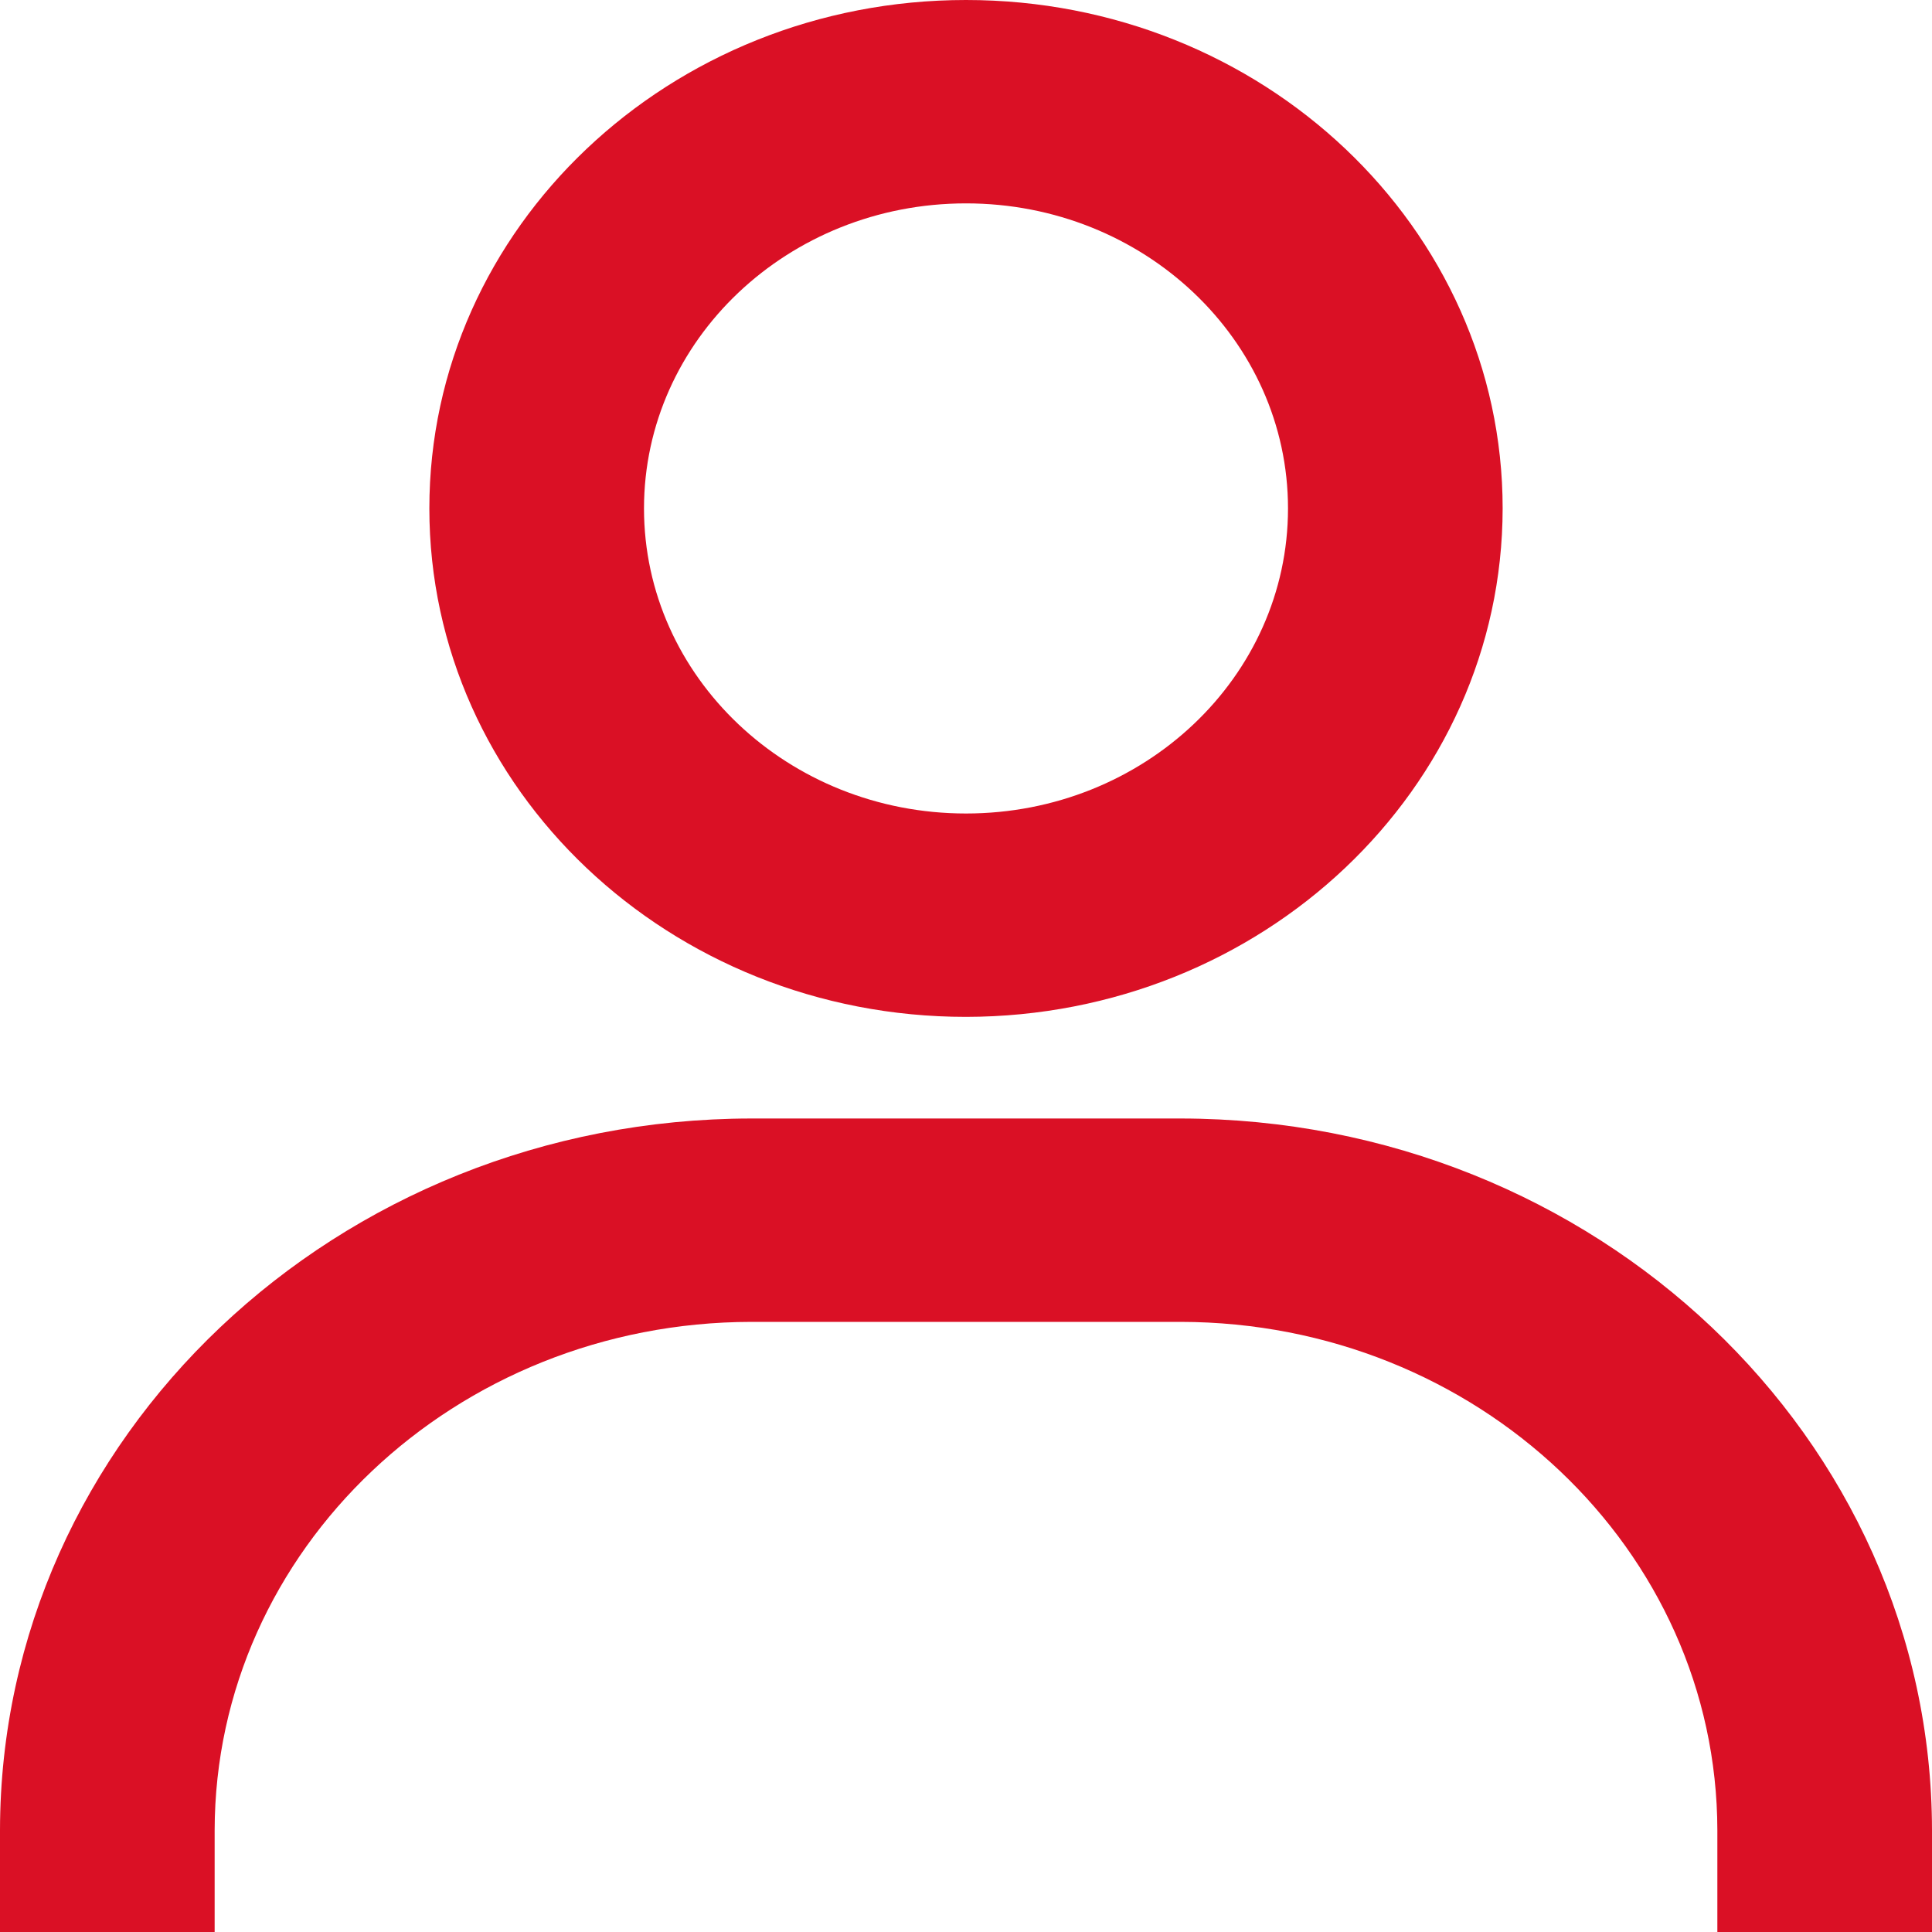 <svg width="30" height="30" viewBox="0 0 30 30" fill="none" xmlns="http://www.w3.org/2000/svg">
<path d="M3.333 30H0V28.421C0.007 22.32 5.226 17.375 11.667 17.368H18.333C24.774 17.375 29.993 22.32 30 28.421V30H26.667V28.421C26.661 24.063 22.933 20.532 18.333 20.526H11.667C7.067 20.532 3.339 24.063 3.333 28.421V30ZM15 15.79C10.398 15.79 6.667 12.255 6.667 7.895C6.667 3.535 10.398 0 15 0C19.602 0 23.333 3.535 23.333 7.895C23.328 12.253 19.6 15.784 15 15.79ZM15 3.158C12.239 3.158 10 5.279 10 7.895C10 10.511 12.239 12.632 15 12.632C17.761 12.632 20 10.511 20 7.895C20 5.279 17.761 3.158 15 3.158Z" fill="#DA1025"/>
</svg>
